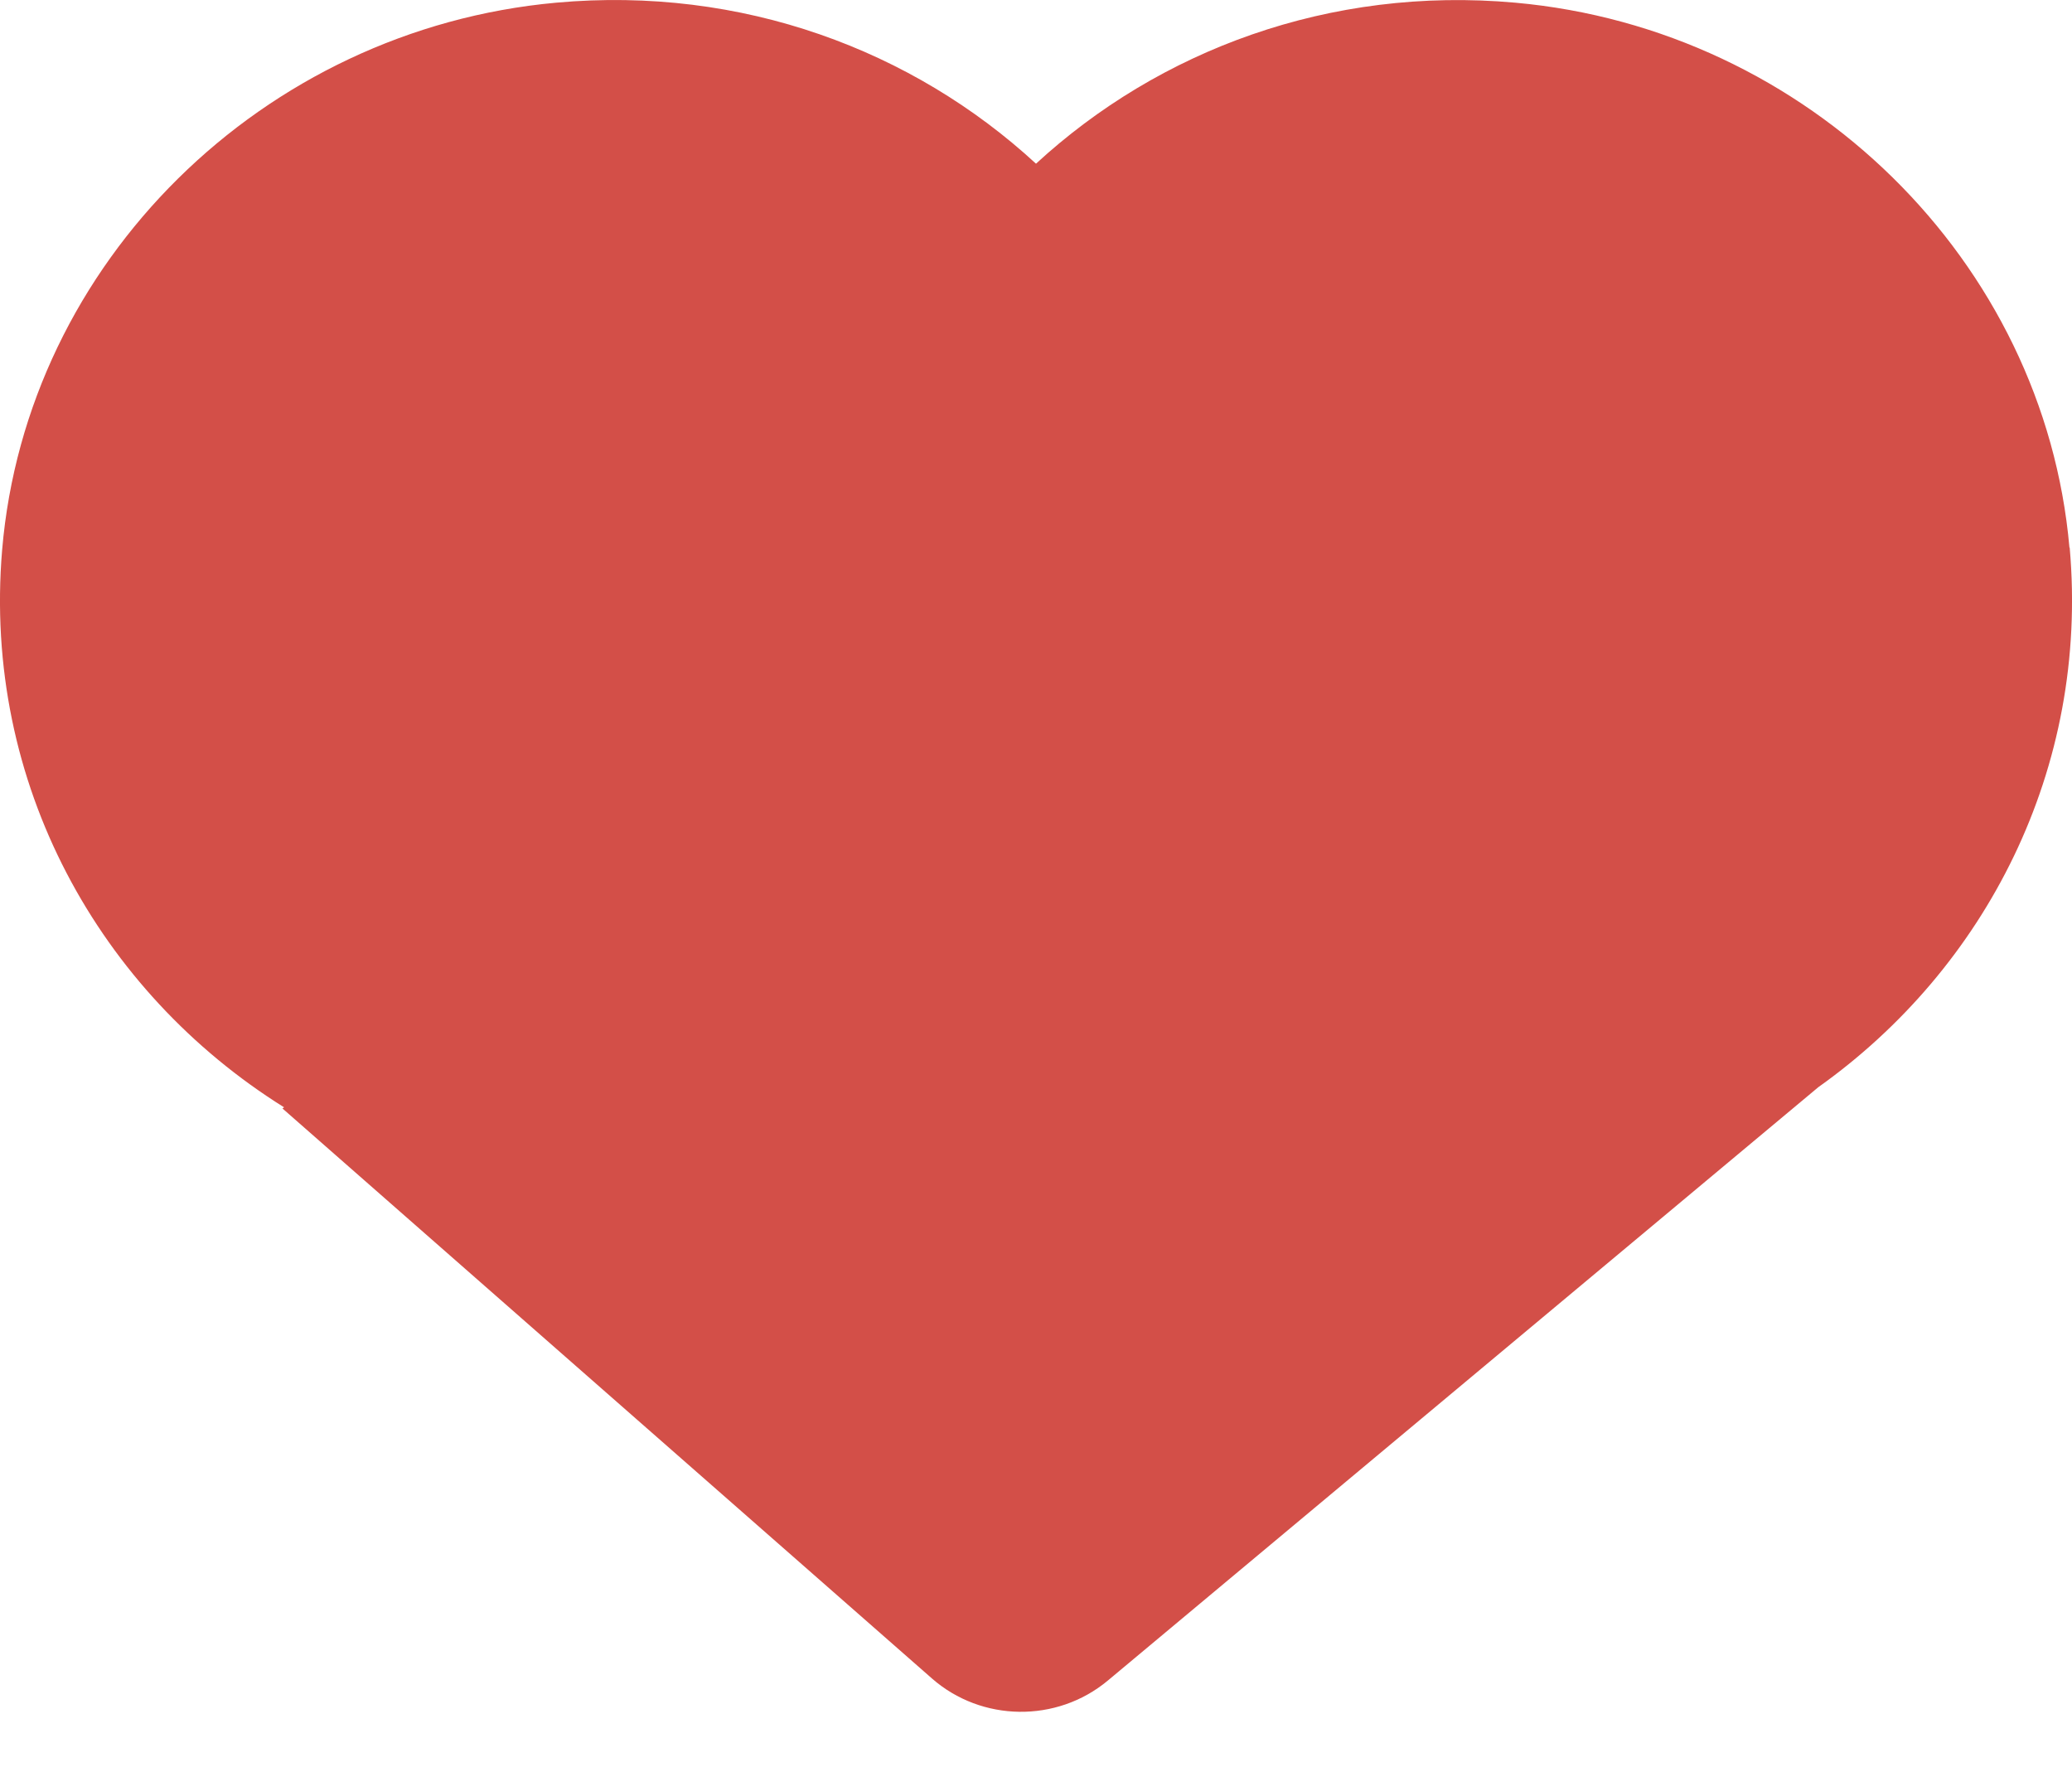 <svg width="34" height="29" viewBox="0 0 34 29" fill="none" xmlns="http://www.w3.org/2000/svg">
<path id="Vector" d="M33.958 8.985C33.544 4.284 29.669 0.475 24.864 0.044C21.815 -0.23 19.018 0.828 17 2.686C14.979 0.824 12.178 -0.233 9.126 0.044C4.304 0.482 0.433 4.31 0.035 9.024C-0.288 12.859 1.636 16.279 4.661 18.17L4.635 18.189L15.292 27.542C16.107 28.257 17.34 28.274 18.176 27.579L29.837 17.84C32.58 15.89 34.282 12.622 33.962 8.985H33.958Z" fill="#D34F48"/>
</svg>
